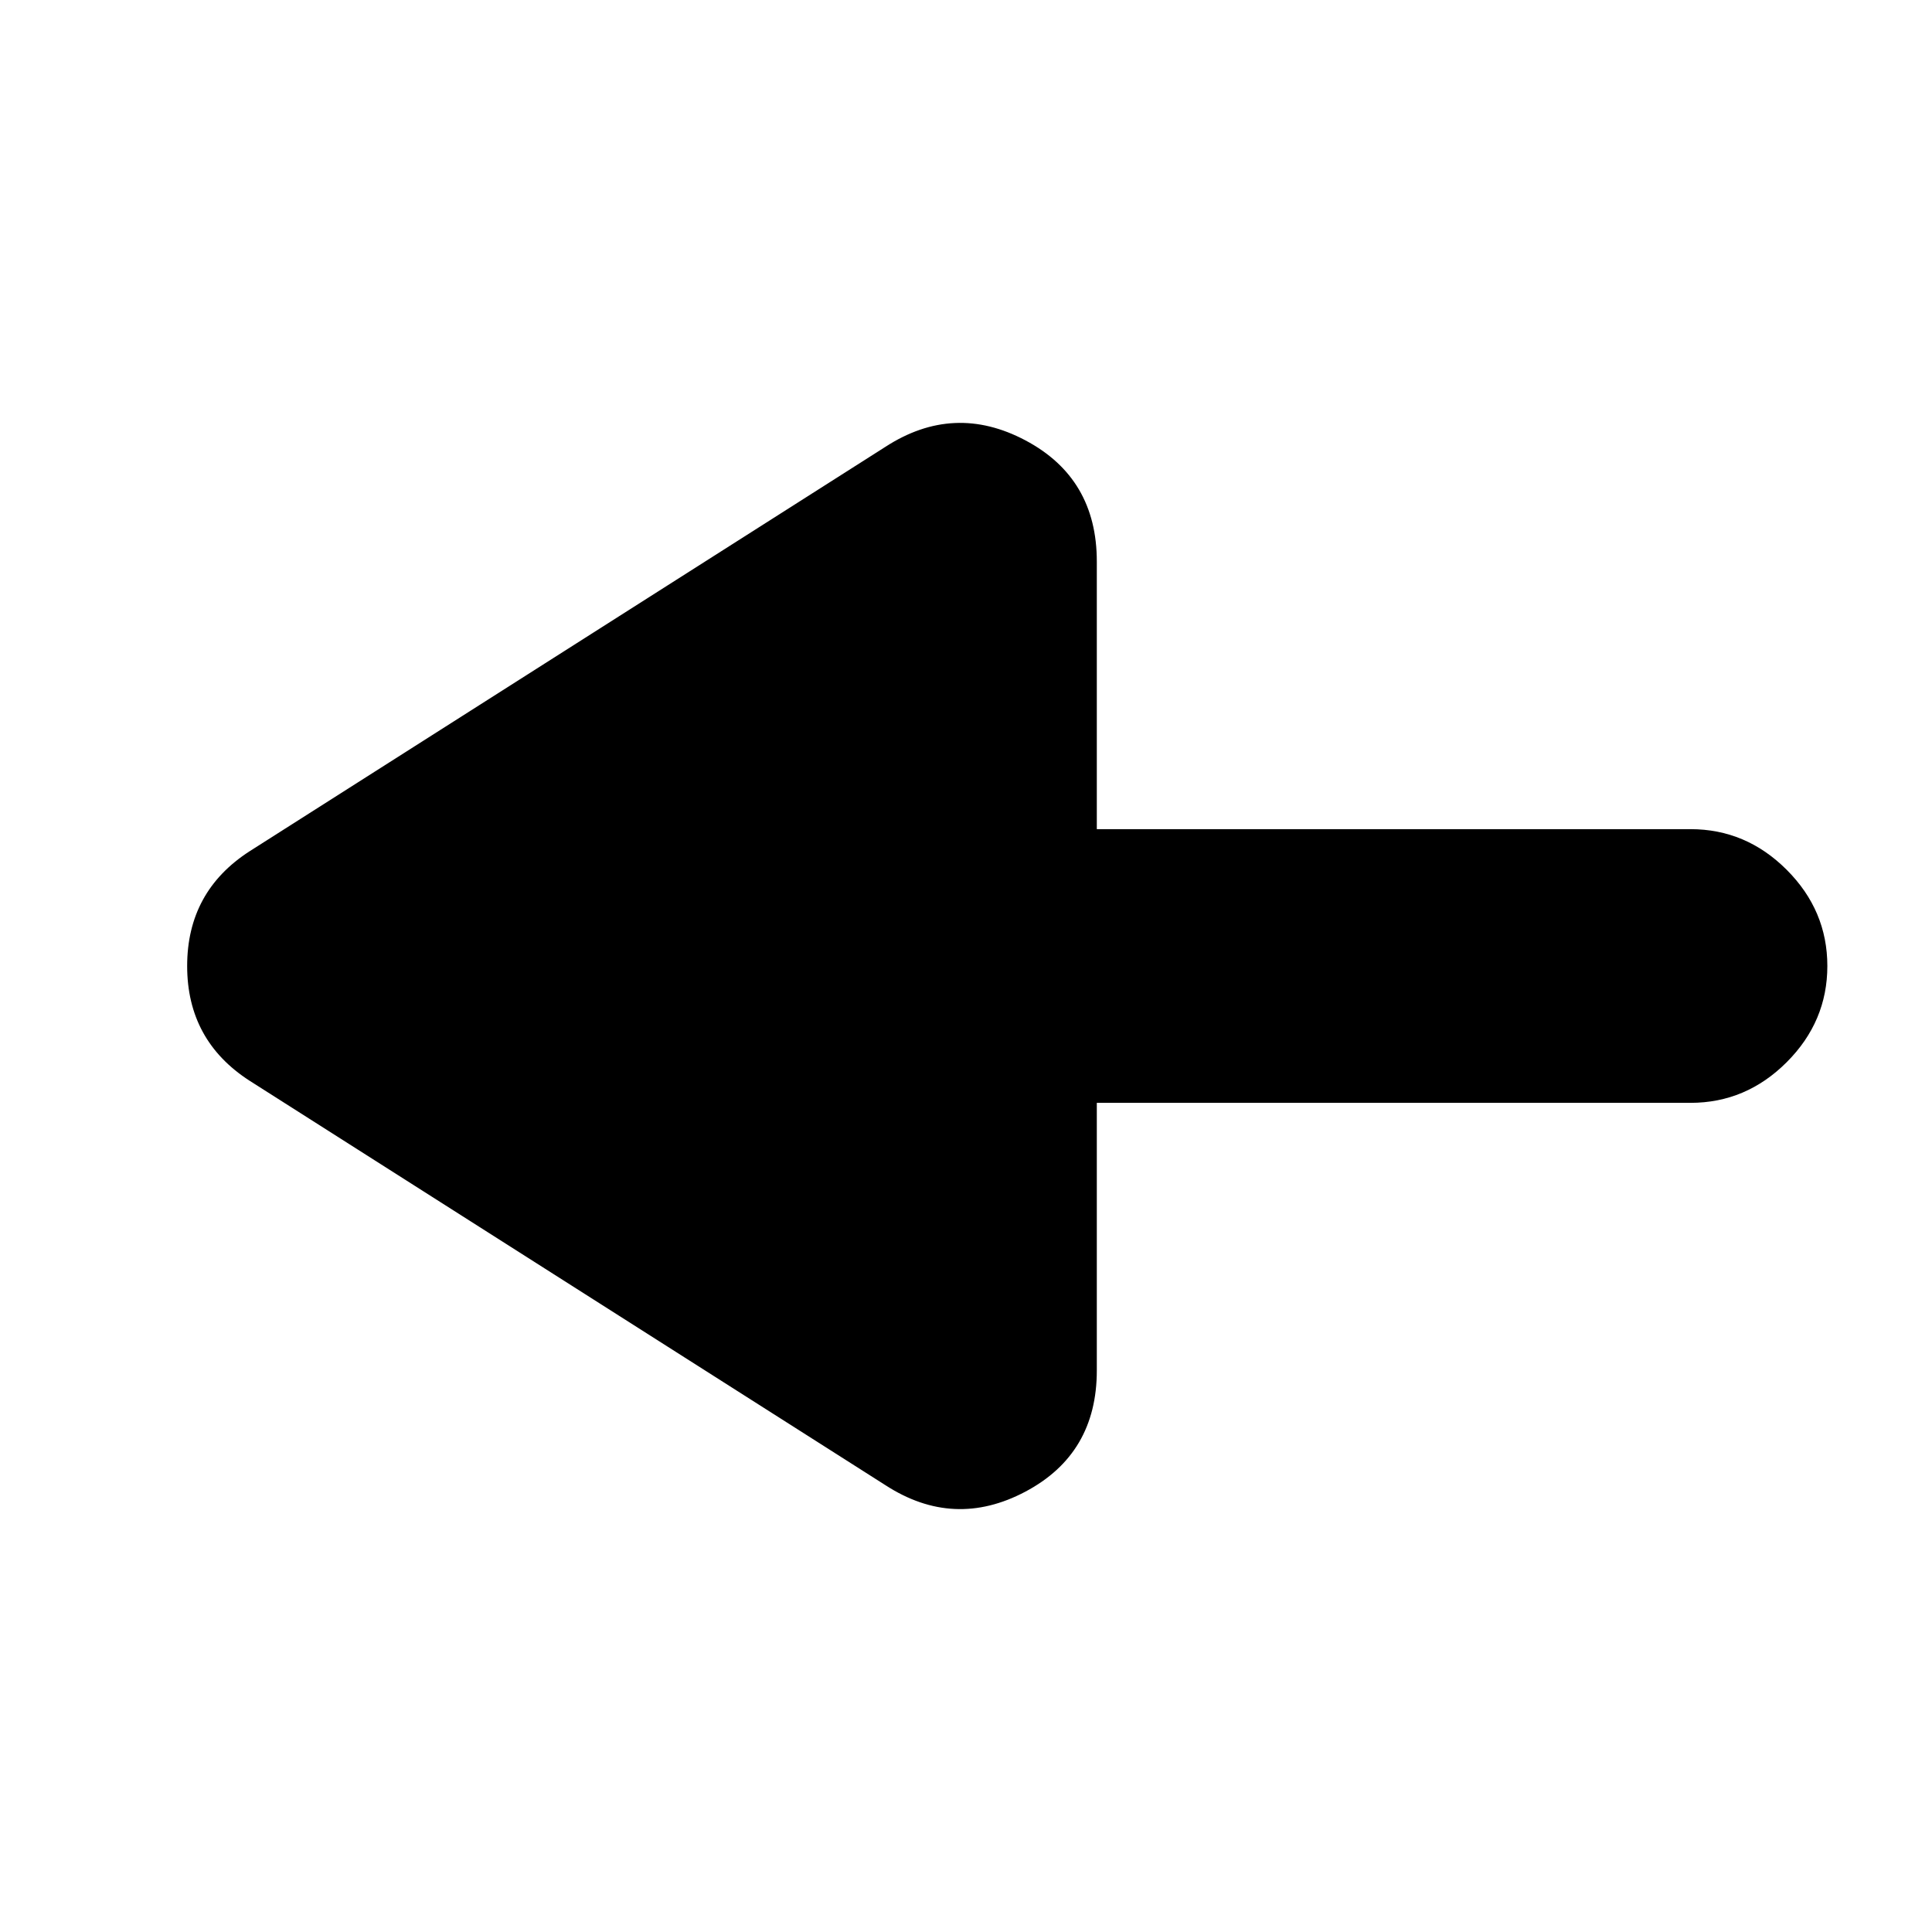 <svg xmlns="http://www.w3.org/2000/svg" height="24" viewBox="0 -960 960 960" width="24"><path d="M440-222 124-423q-31-20-31-57t31-57l316-201q34-22 69.5-3.2T545-681v133h295q27.6 0 47.8 20.2Q908-507.6 908-480q0 27.6-20.2 47.8Q867.6-412 840-412H545v133q0 41.4-35.5 60.2Q474-200 440-222Z"/></svg>